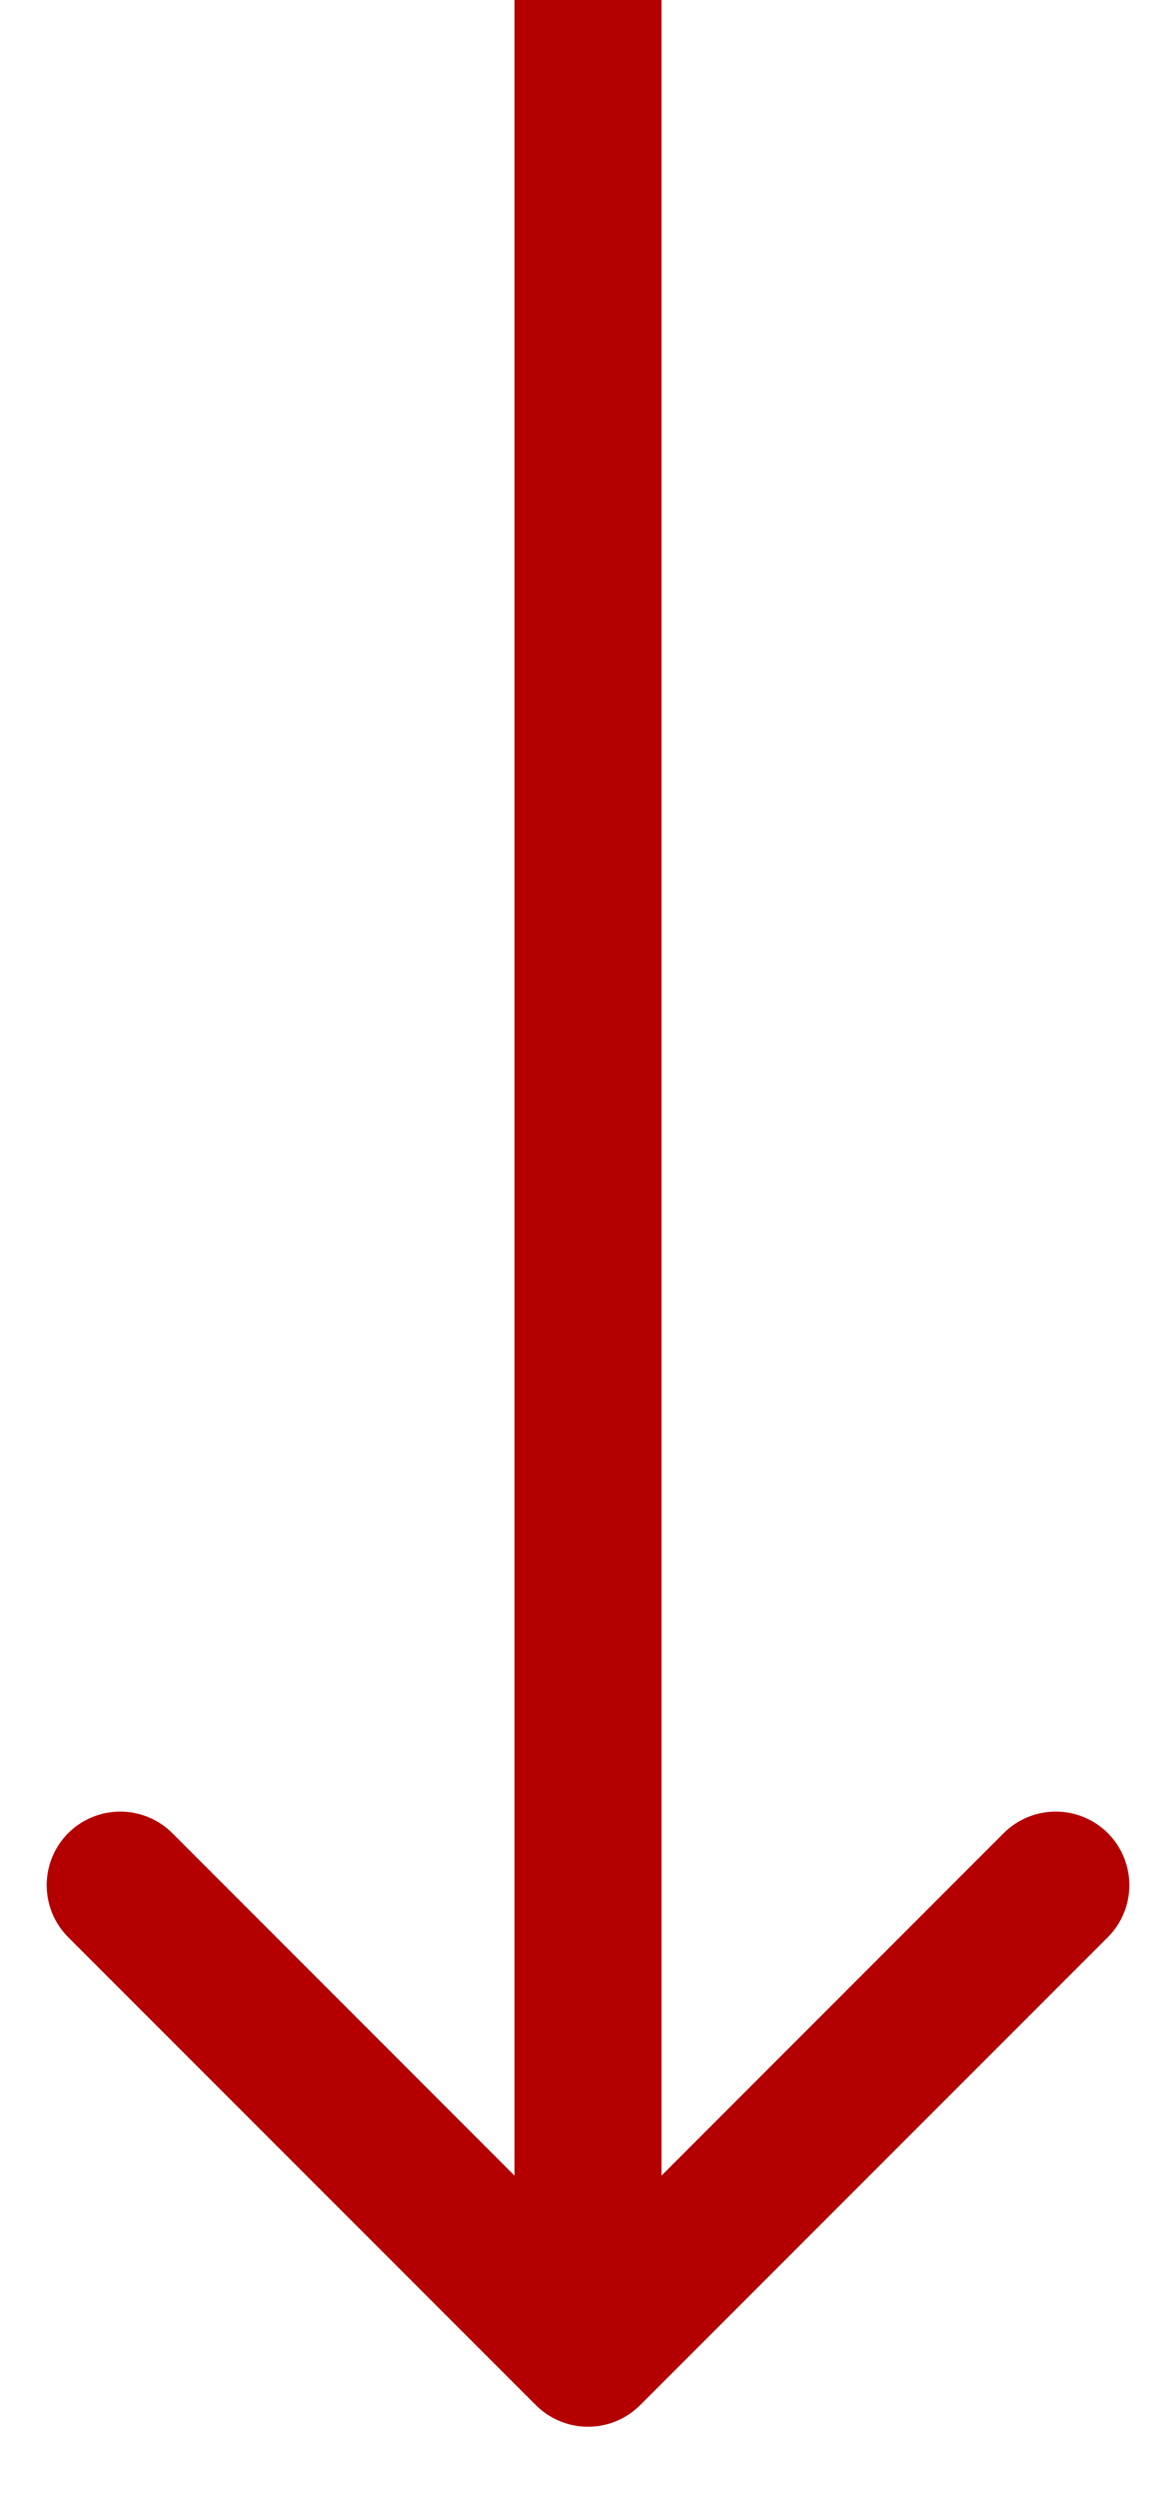 <svg width="8" height="17" viewBox="0 0 8 17" fill="none" xmlns="http://www.w3.org/2000/svg">
<path d="M3.646 16.354C3.842 16.549 4.158 16.549 4.354 16.354L7.536 13.172C7.731 12.976 7.731 12.66 7.536 12.464C7.34 12.269 7.024 12.269 6.828 12.464L4 15.293L1.172 12.464C0.976 12.269 0.66 12.269 0.464 12.464C0.269 12.66 0.269 12.976 0.464 13.172L3.646 16.354ZM3.5 -2.18557e-08L3.5 16L4.5 16L4.5 2.18557e-08L3.5 -2.18557e-08Z" fill="#B50000"/>
</svg>
